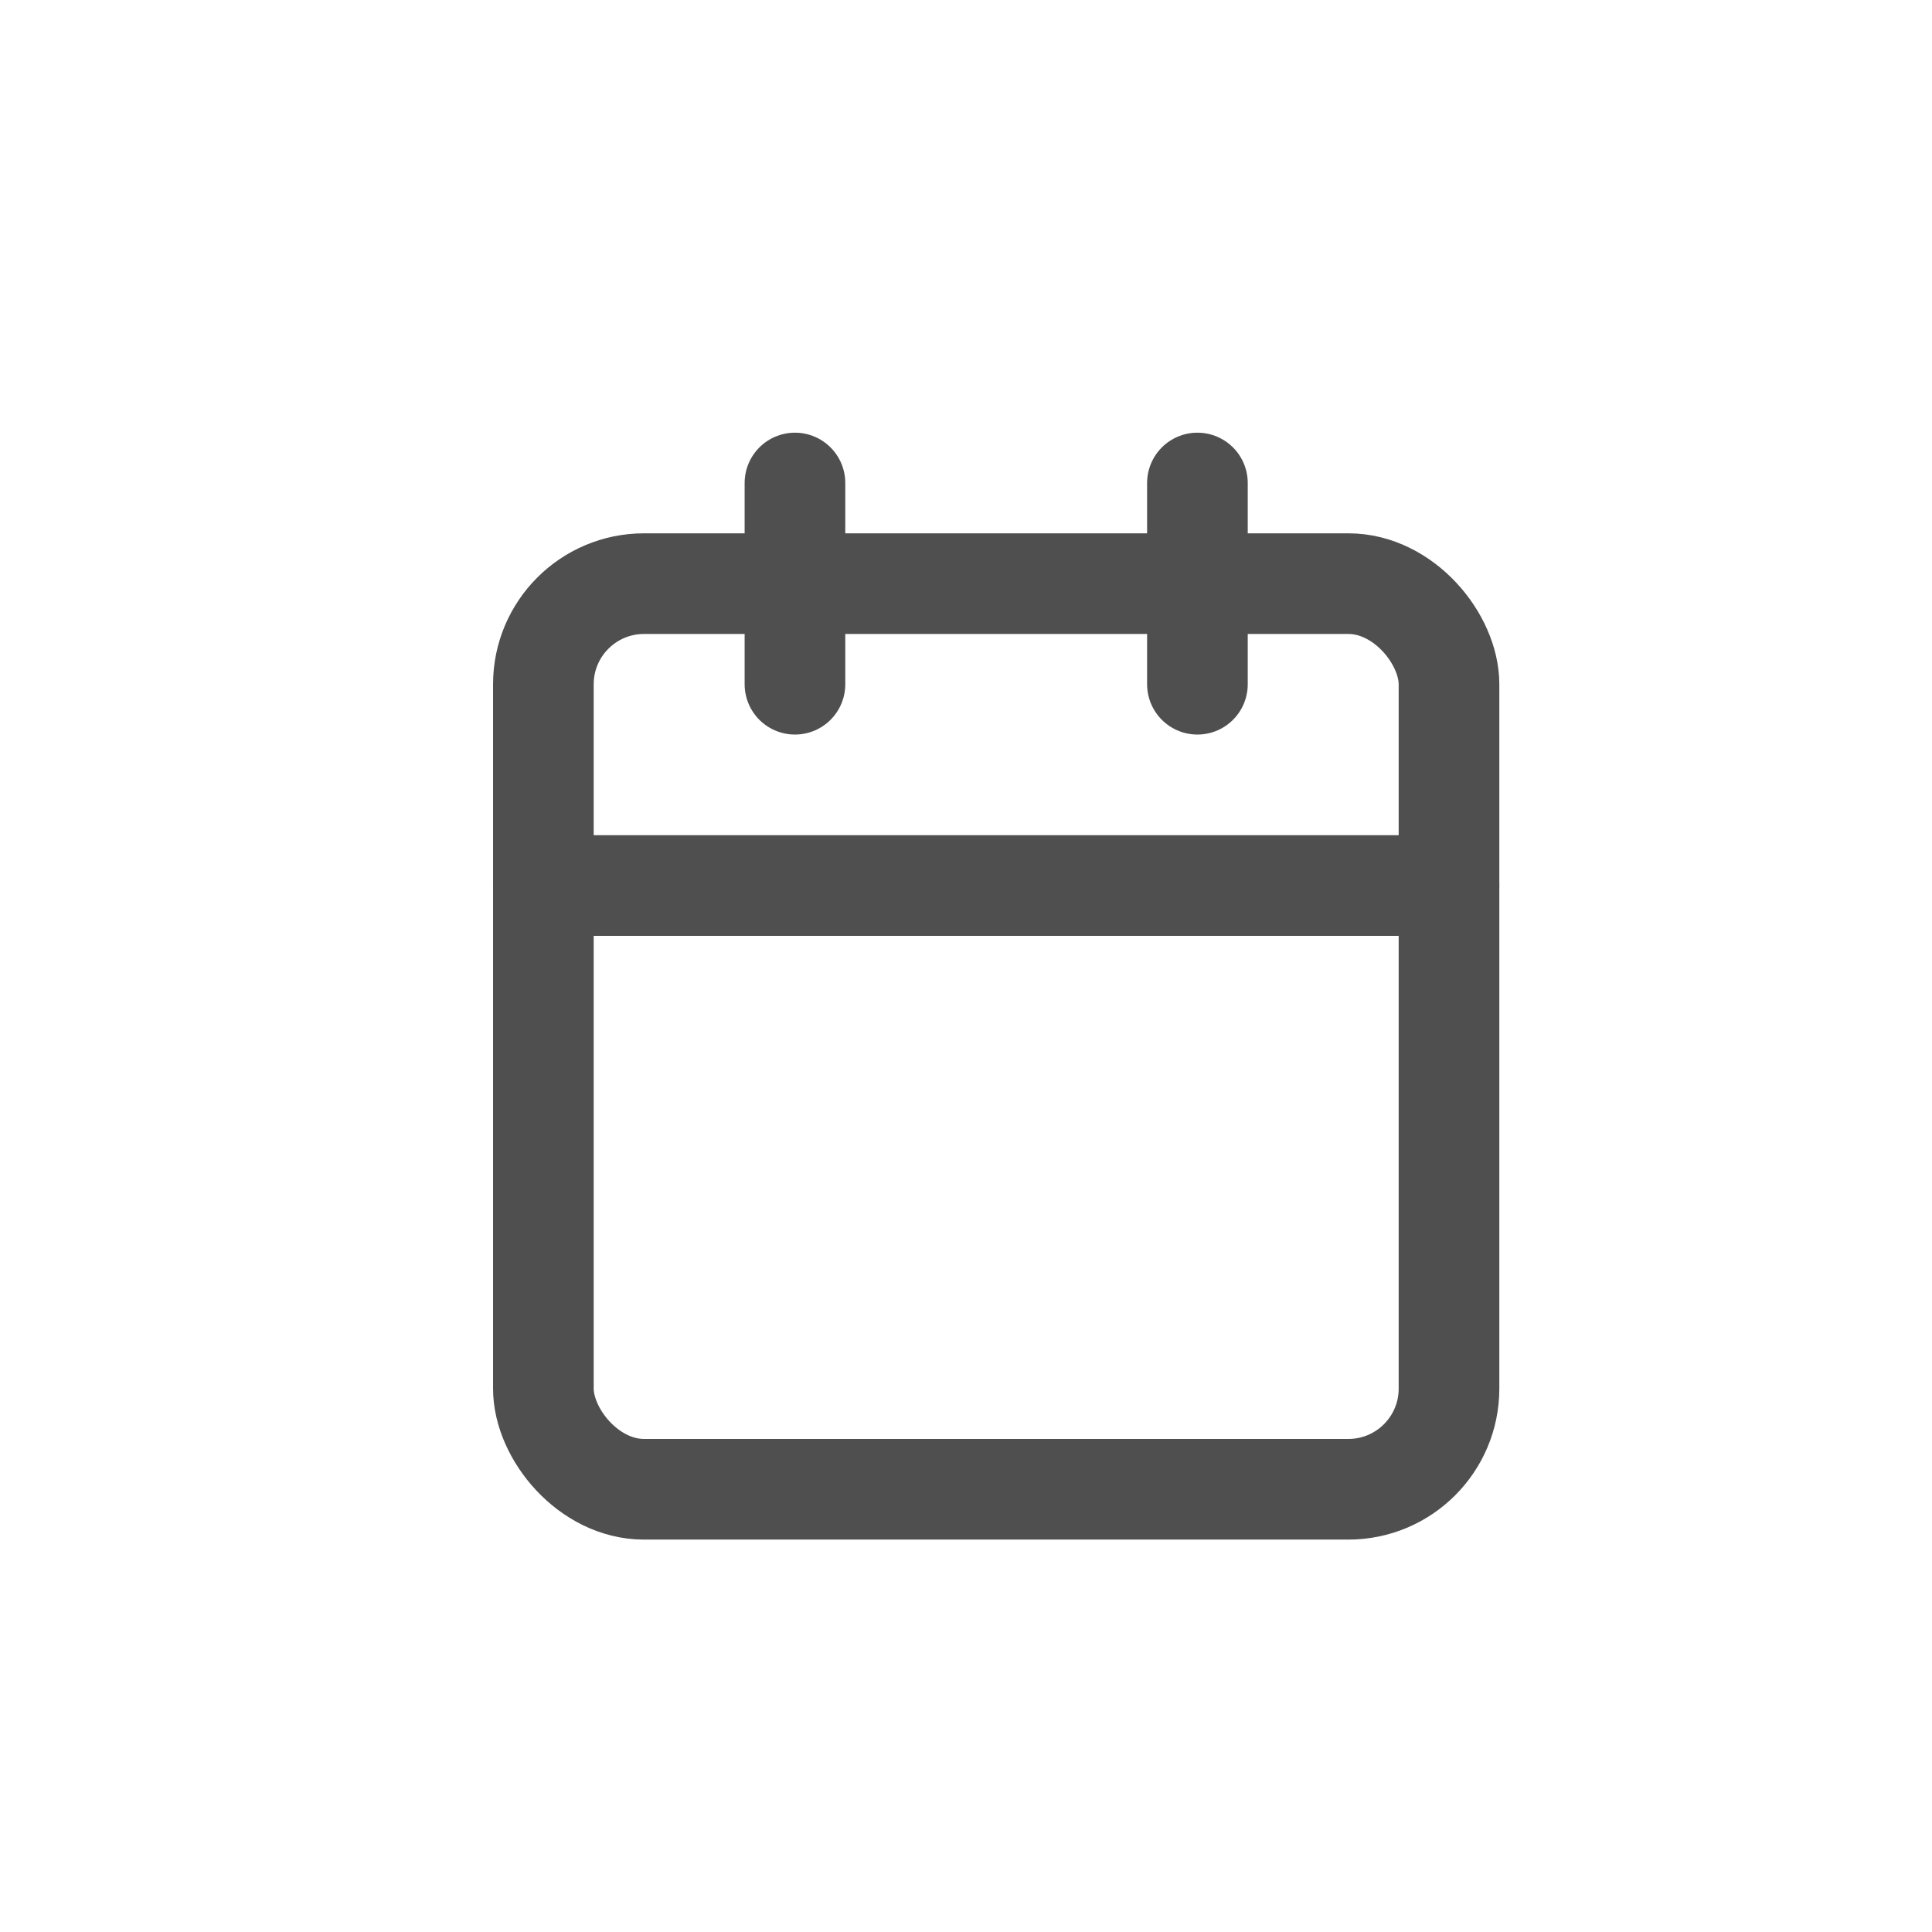 <svg width="32" height="32" viewBox="0 0 32 32" fill="none" xmlns="http://www.w3.org/2000/svg">
<rect x="9" y="9.667" width="15" height="15" rx="1.667" stroke="#4F4F4F" stroke-width="1.667" stroke-linecap="round" stroke-linejoin="round"/>
<path d="M19.833 8V11.333" stroke="#4F4F4F" stroke-width="1.667" stroke-linecap="round" stroke-linejoin="round"/>
<path d="M13.167 8V11.333" stroke="#4F4F4F" stroke-width="1.667" stroke-linecap="round" stroke-linejoin="round"/>
<path d="M9 14.667H24" stroke="#4F4F4F" stroke-width="1.667" stroke-linecap="round" stroke-linejoin="round"/>
</svg>
